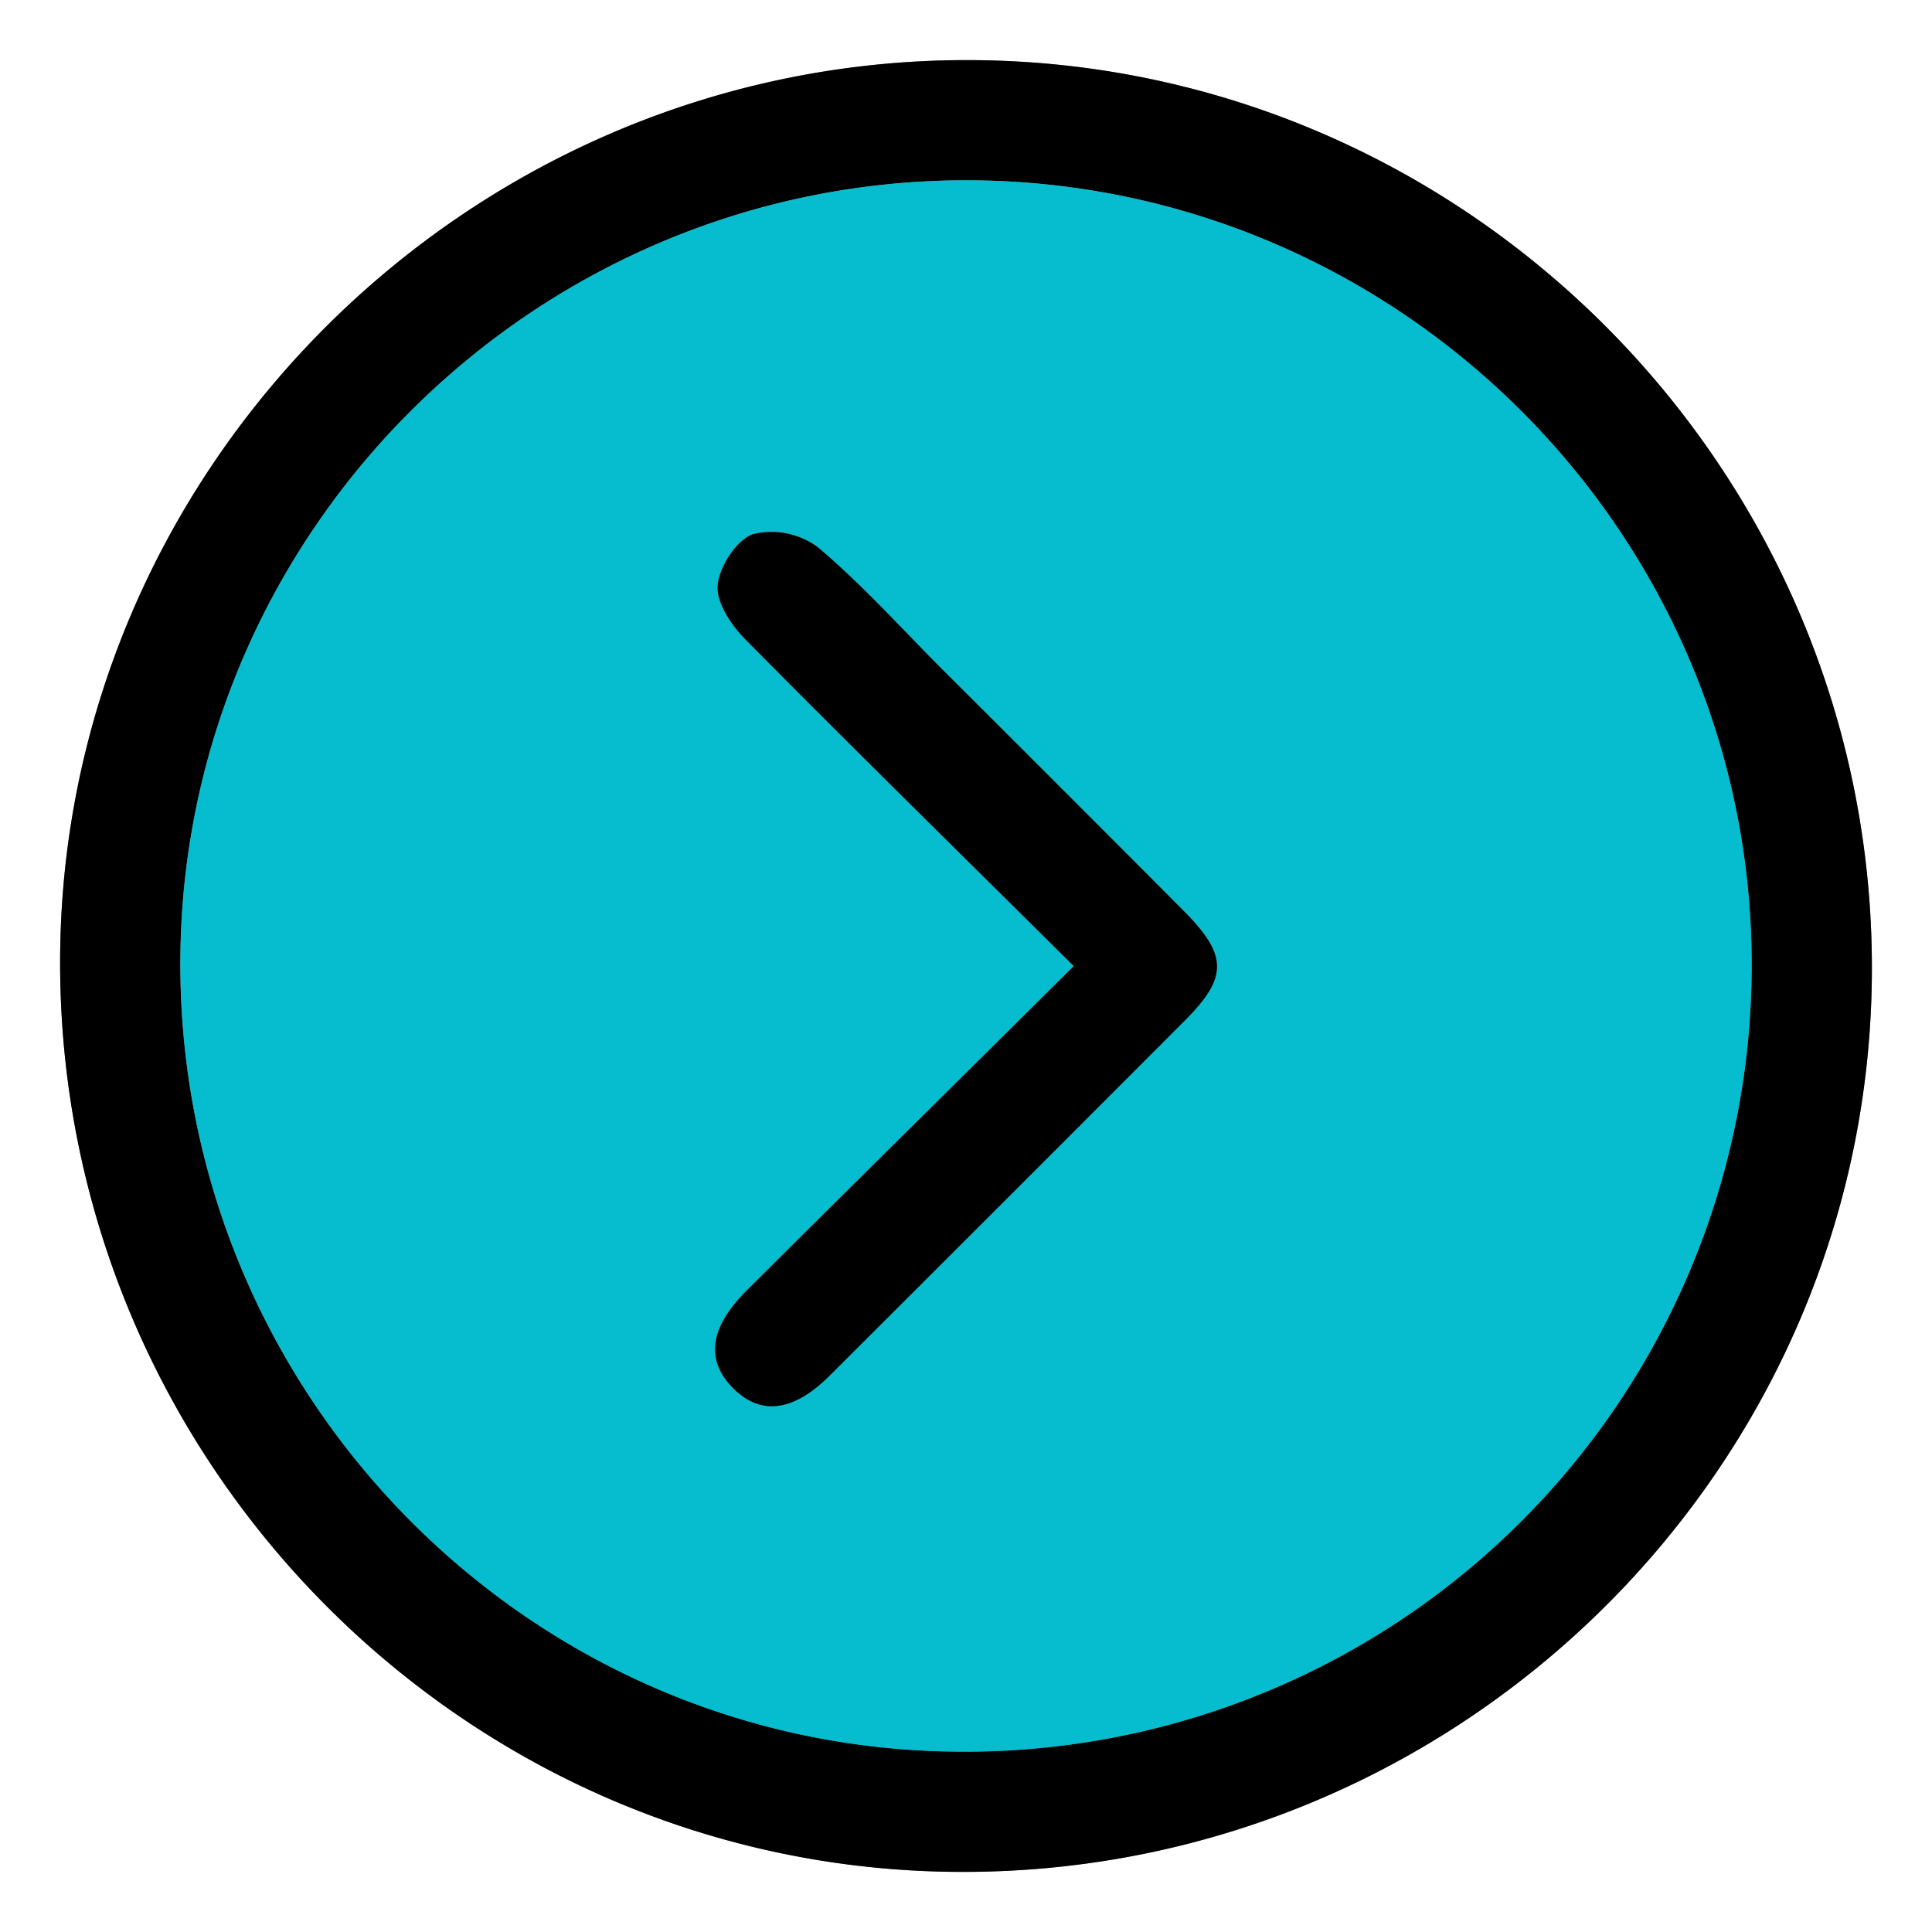 <svg xmlns="http://www.w3.org/2000/svg" viewBox="0 0 225 225"><rect x="0" y="0" width="225" height="225" fill="#808080" stroke="none"/><defs><style>.cls-1{fill:#fff;}.cls-2{fill:#05bdce;}</style></defs><g id="Calque_2" data-name="Calque 2"><g id="Calque_1-2" data-name="Calque 1"><path class="cls-1" d="M0,225V0H225V225ZM112.61,7C54.72,7,7.06,54.39,7,112c-.06,58.27,47.24,106,105.13,106C170.36,218,218,170.7,218,112.73,218,54.59,170.61,7,112.61,7Z"/><path d="M112.61,7C170.61,7,218,54.59,218,112.73c0,58-47.64,105.3-105.87,105.27C54.24,218,6.94,170.28,7,112,7.06,54.39,54.72,7,112.61,7Zm.11,14C62.5,20.9,21.26,61.71,21,111.78c-.27,50.56,40.52,92,90.77,92.2A91.59,91.59,0,0,0,204,112.72C204.2,62.4,163.12,21.11,112.72,21Z"/><path class="cls-2" d="M112.72,21c50.4.11,91.48,41.4,91.27,91.72A91.59,91.59,0,0,1,111.78,204c-50.25-.21-91-41.64-90.77-92.2C21.26,61.71,62.5,20.9,112.72,21Zm12.33,91.51c-13.08,13-25.63,25.37-38.14,37.8-4.26,4.24-4.74,8.07-1.57,11.28s7,2.82,11.27-1.41q20.7-20.64,41.34-41.33c5.1-5.11,5.05-7.64-.18-12.89Q123.66,91.82,109.5,77.69c-4.71-4.71-9.19-9.69-14.27-14a9.1,9.1,0,0,0-7.53-1.51c-1.92.67-3.93,3.77-4.12,5.95-.18,2,1.59,4.65,3.22,6.3C99.21,87,111.8,99.37,125.05,112.51Z"/><path d="M125.05,112.51C111.8,99.37,99.21,87,86.8,74.46c-1.63-1.65-3.4-4.28-3.22-6.3.19-2.18,2.2-5.28,4.12-5.95a9.1,9.1,0,0,1,7.53,1.51c5.08,4.28,9.56,9.26,14.27,14Q123.65,91.82,137.77,106c5.23,5.25,5.28,7.78.18,12.89q-20.64,20.68-41.34,41.33c-4.24,4.23-8.07,4.66-11.27,1.41s-2.69-7,1.57-11.28C99.42,137.88,112,125.48,125.05,112.51Z"/></g></g></svg>